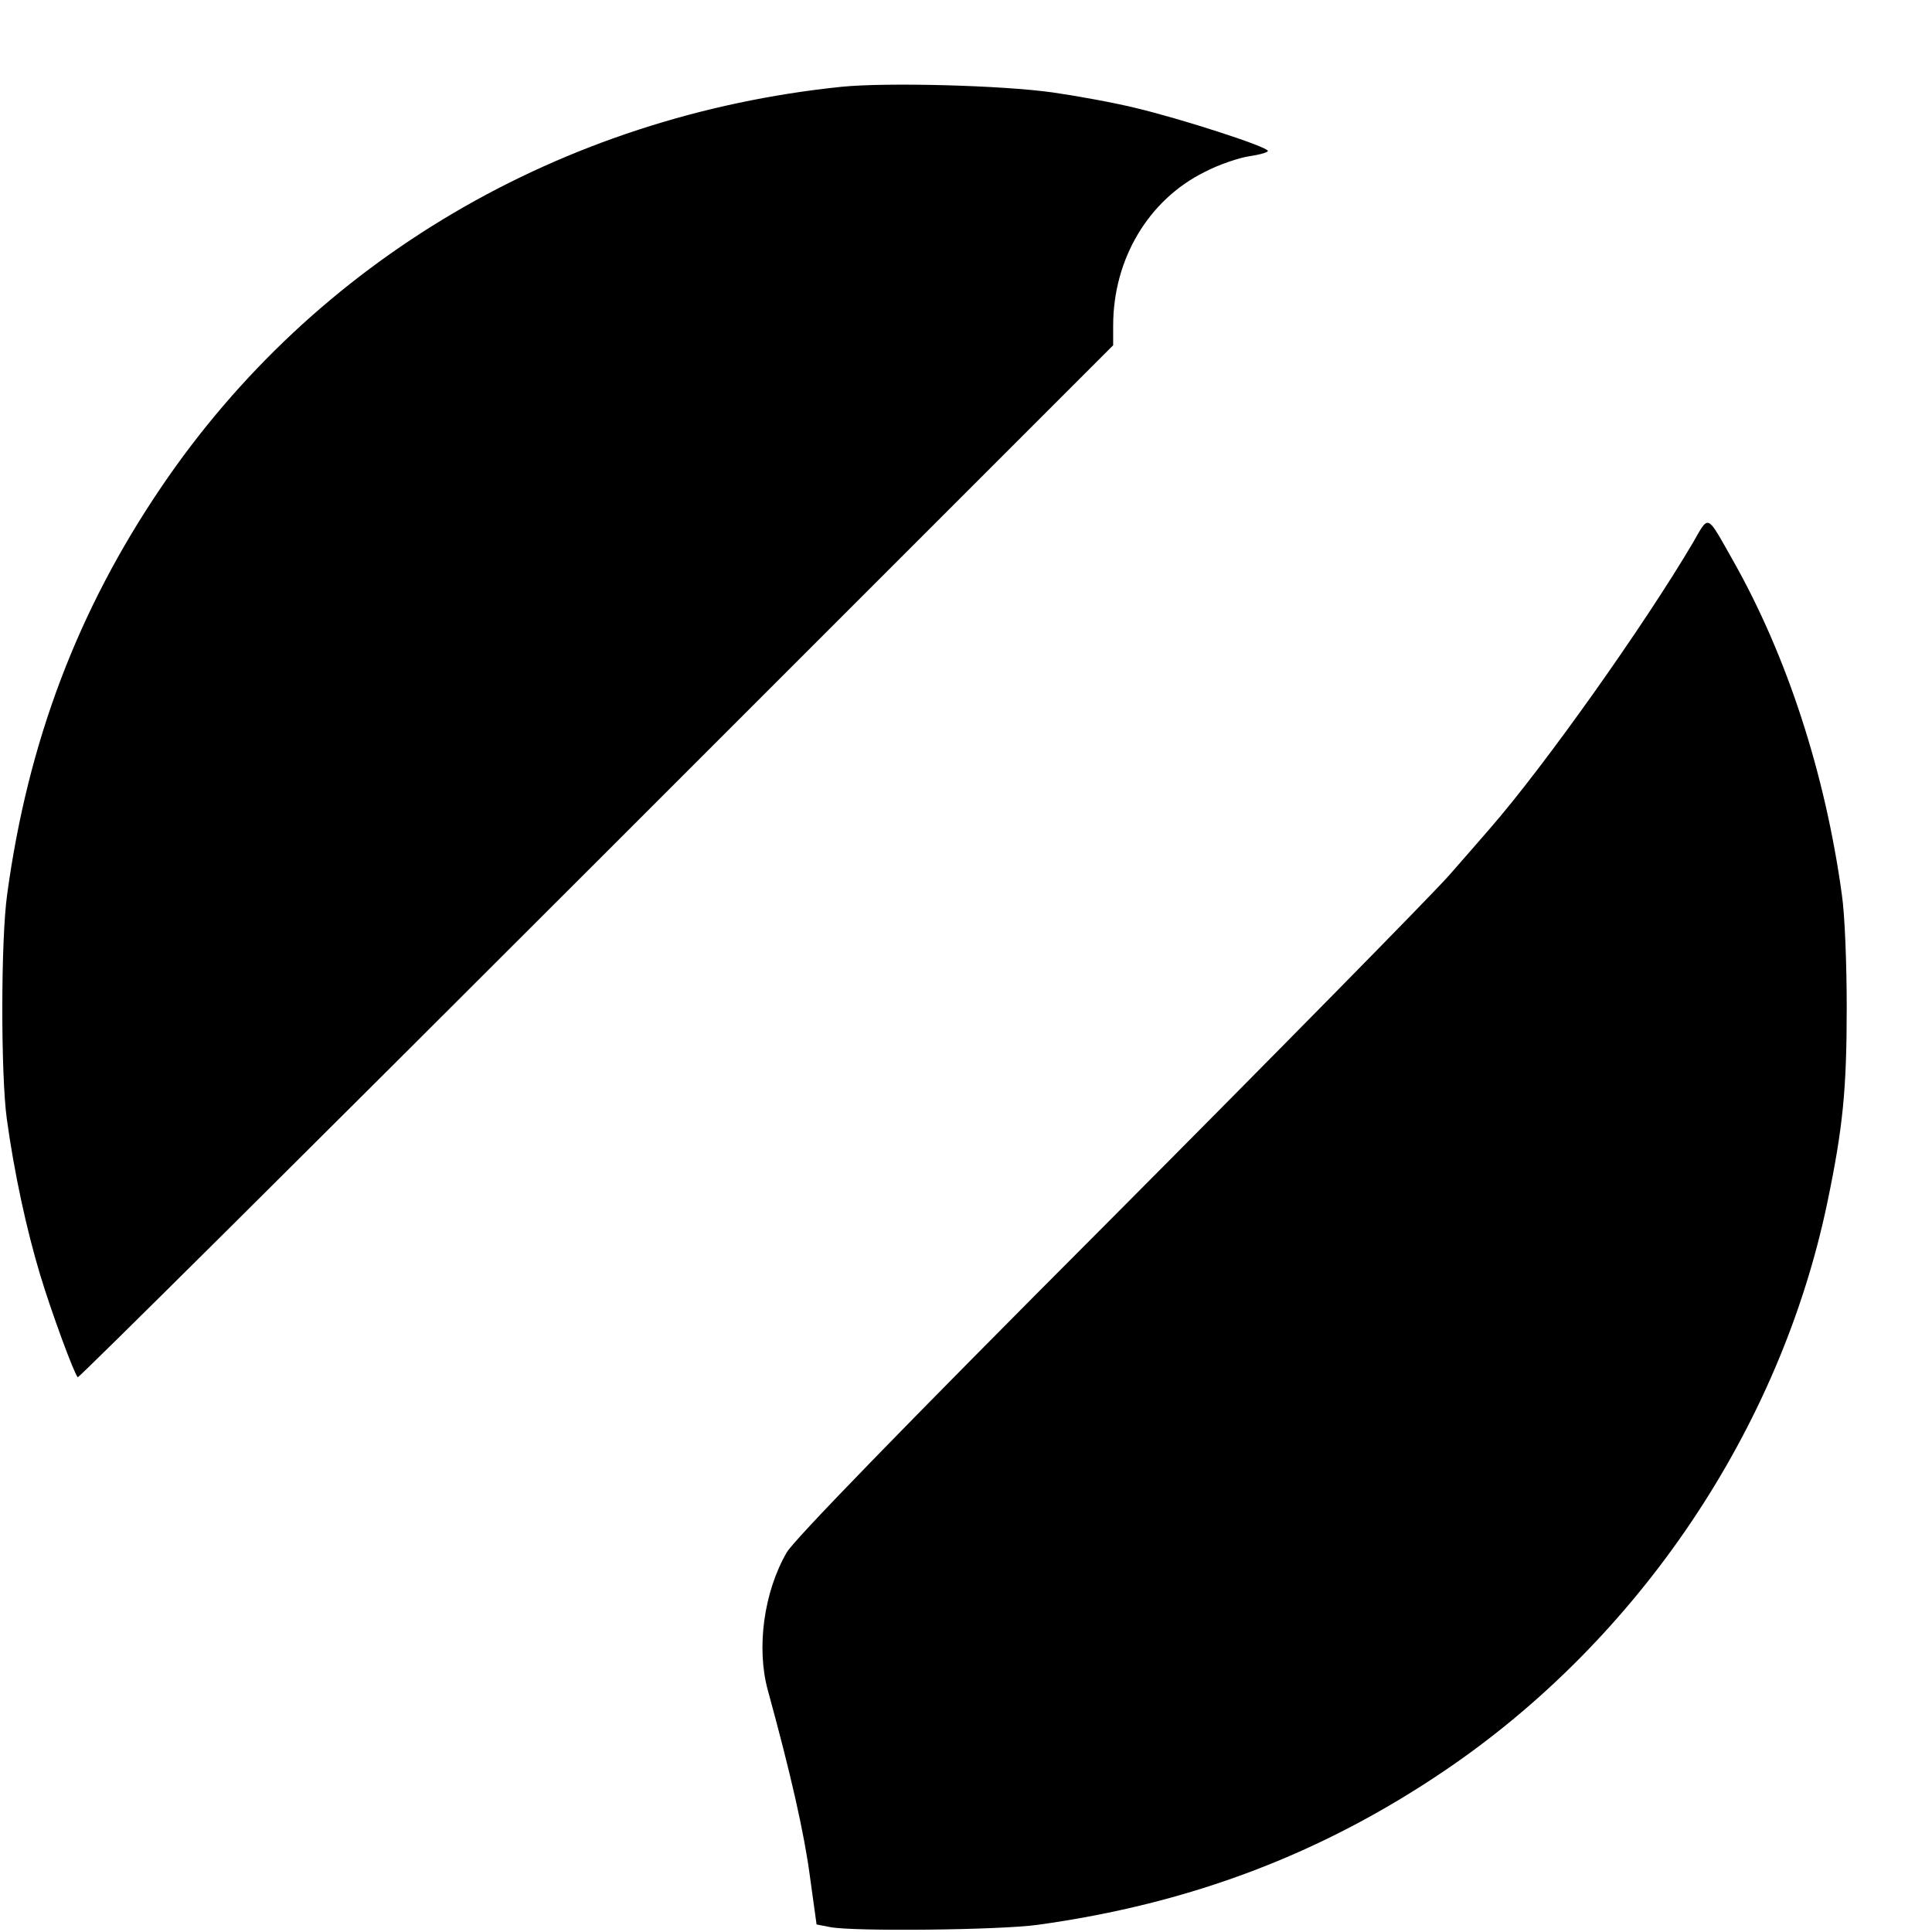<?xml version="1.0" standalone="no"?>
<!DOCTYPE svg PUBLIC "-//W3C//DTD SVG 20010904//EN"
 "http://www.w3.org/TR/2001/REC-SVG-20010904/DTD/svg10.dtd">
<svg version="1.0" xmlns="http://www.w3.org/2000/svg"
 width="512pt" height="512pt" viewBox="0 0 512 512"
 preserveAspectRatio="xMidYMid meet">

<g transform="translate(0,512) scale(0.1,-0.1)"
fill="#000000" stroke="none">
<path d="M2230 4890 c-744 -77 -1396 -461 -1802 -1060 -222 -327 -354 -676
-409 -1080 -17 -121 -17 -477 -1 -595 20 -145 52 -292 88 -412 31 -103 90
-262 100 -273 3 -2 621 612 1374 1365 l1370 1370 0 52 c0 176 93 333 242 407
38 20 92 38 119 42 27 4 49 10 49 14 0 11 -229 85 -351 114 -57 14 -156 32
-219 41 -135 19 -439 27 -560 15z"/>
<path d="M4486 3681 c-128 -217 -393 -591 -537 -756 -14 -16 -63 -73 -109
-125 -46 -52 -453 -466 -905 -920 -542 -543 -832 -842 -850 -874 -61 -105 -81
-254 -50 -366 61 -222 96 -378 111 -490 l18 -130 36 -7 c60 -12 449 -8 550 6
405 56 753 188 1079 409 514 348 889 905 1014 1507 41 197 51 299 51 515 0
114 -5 247 -13 300 -44 320 -145 631 -288 884 -72 127 -63 123 -107 47z"/>
</g>
</svg>
